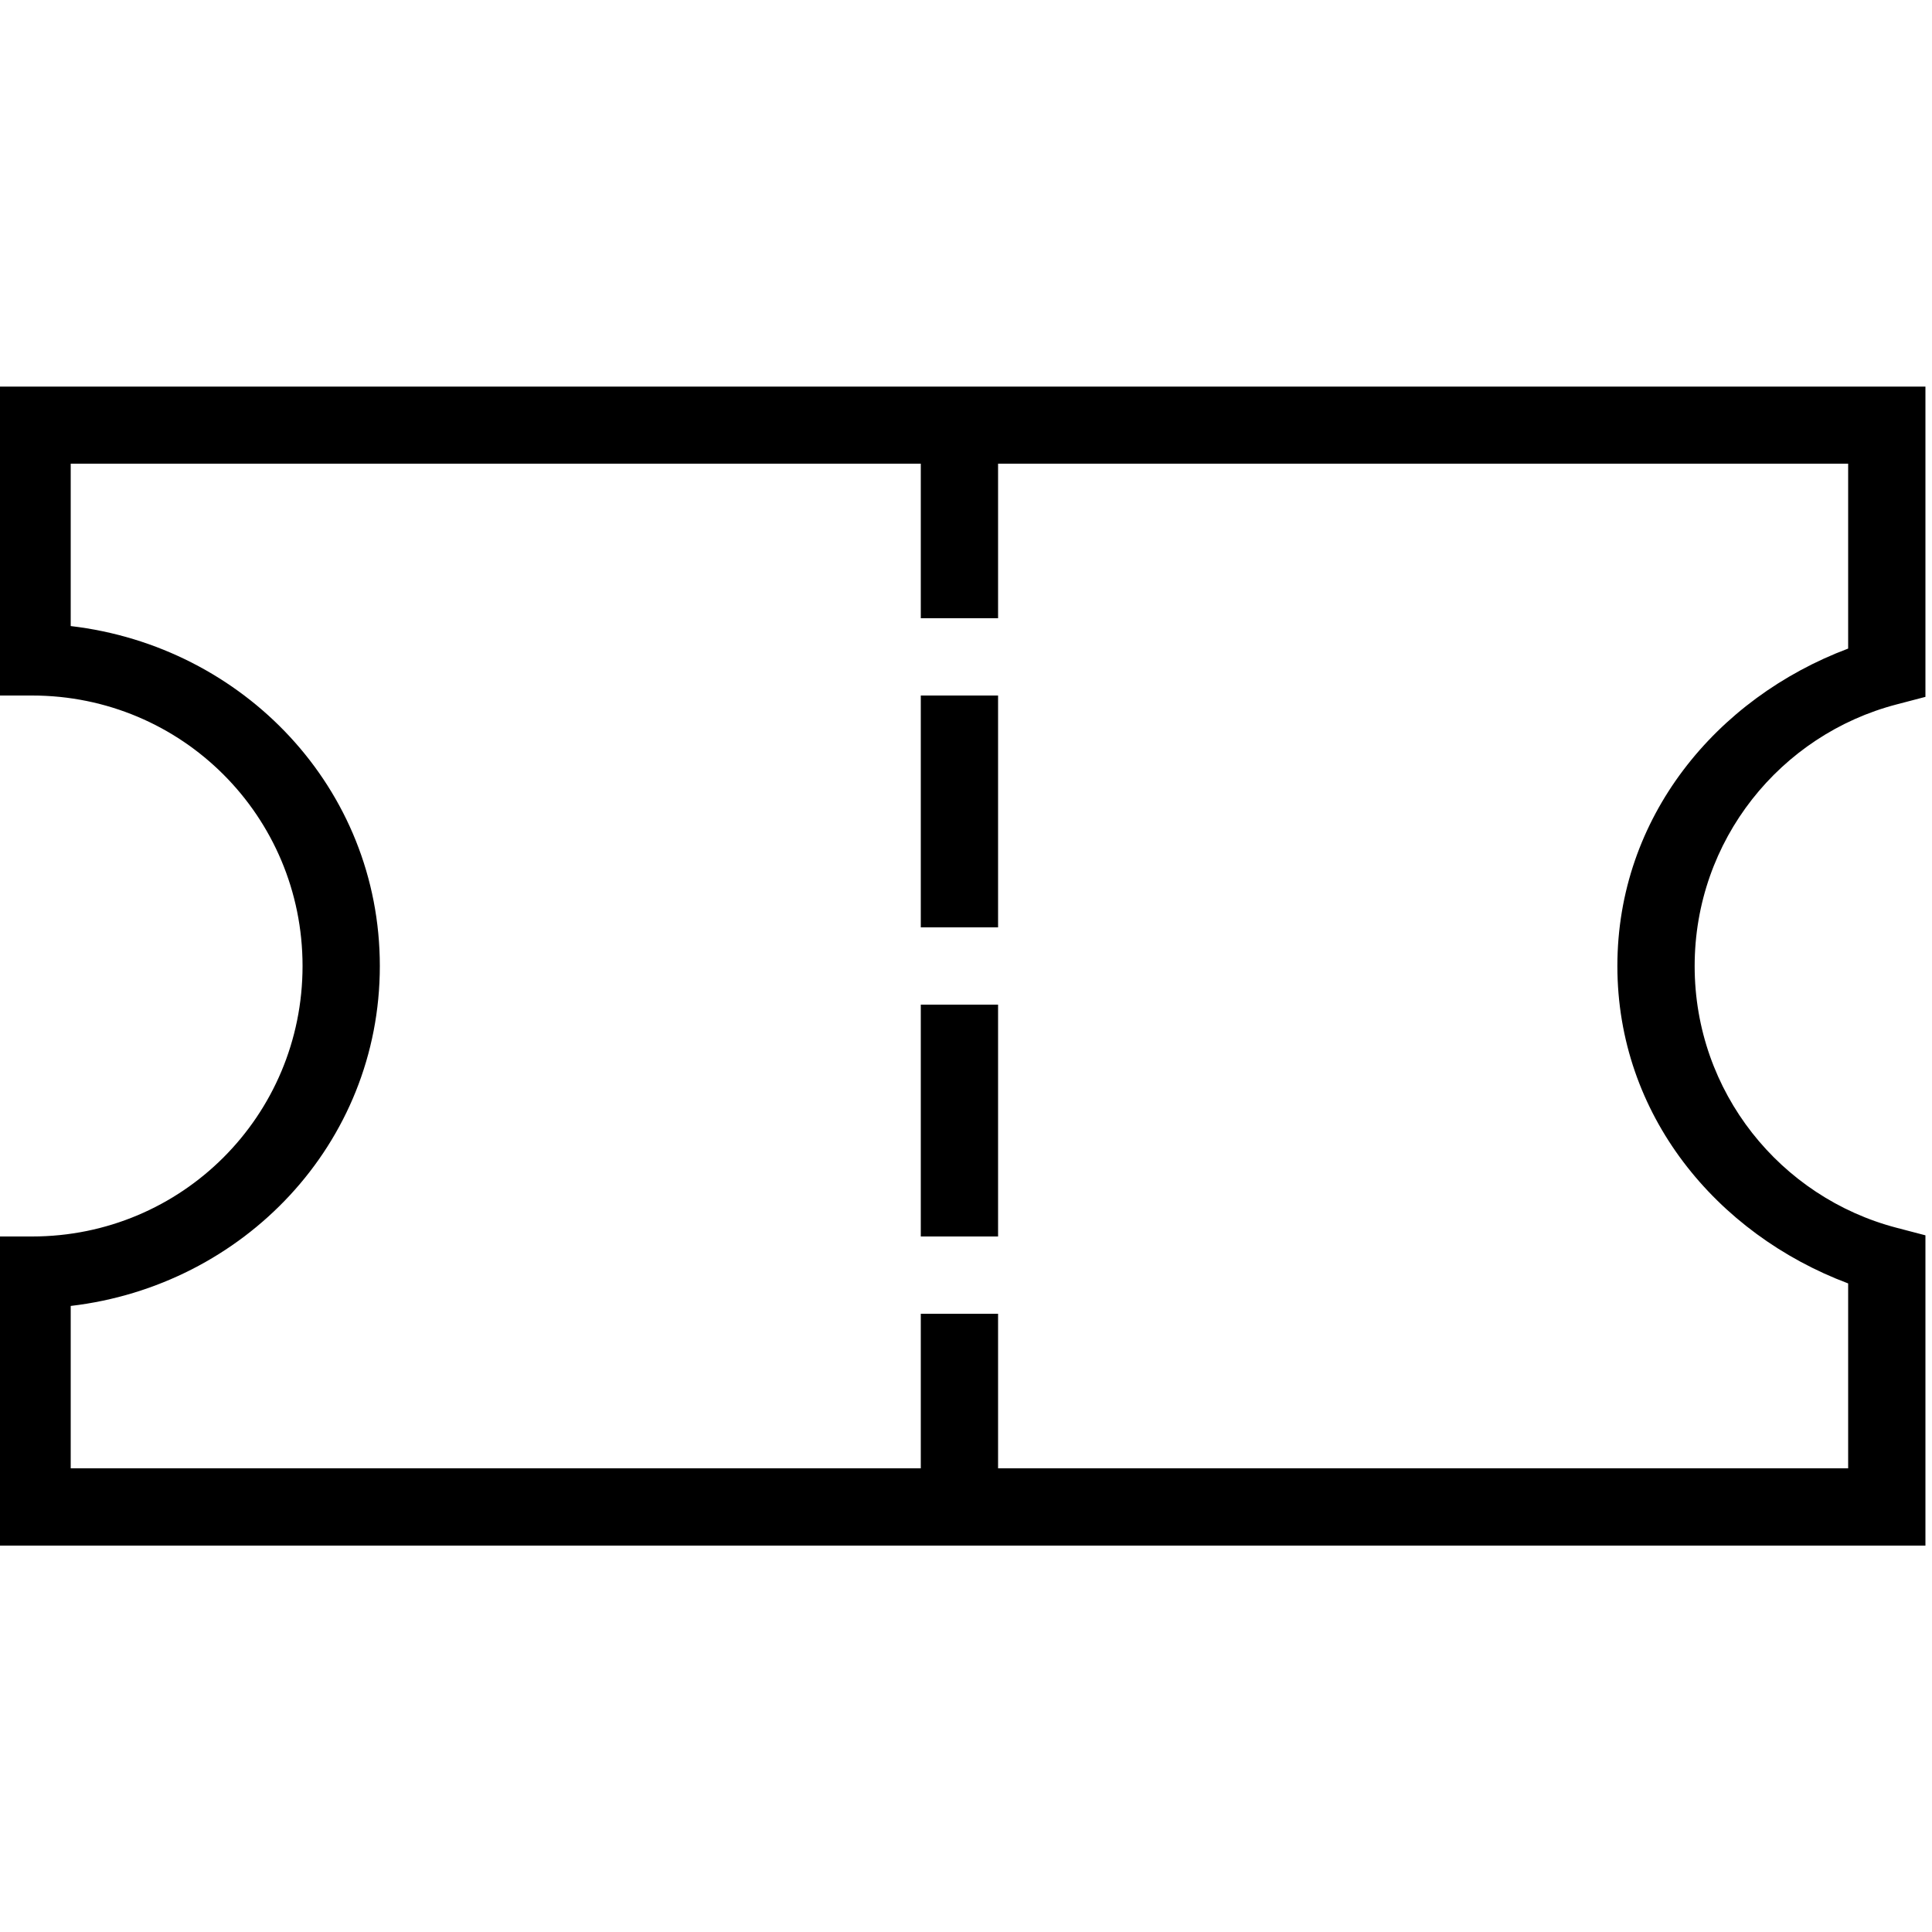 <!-- Generated by IcoMoon.io -->
<svg version="1.1" xmlns="http://www.w3.org/2000/svg" width="20" height="20" viewBox="0 0 20 20">
<title>tickets</title>
<path d="M-0.068 4v3.2h0.4c1.551 0 2.8 1.249 2.8 2.8s-1.249 2.8-2.8 2.8h-0.4v3.2h20v-3.212l-0.298-0.078c-1.202-0.314-2.091-1.404-2.091-2.709s0.889-2.396 2.091-2.709l0.298-0.078v-3.212h-20zM0.732 4.8h8.8v1.6h0.8v-1.6h8.8v1.914c-1.365 0.513-2.389 1.746-2.389 3.286s1.024 2.773 2.389 3.286v1.914h-8.8v-1.6h-0.8v1.6h-8.8v-1.681c1.787-0.209 3.2-1.677 3.2-3.519s-1.413-3.31-3.2-3.519v-1.681zM9.532 7.2v2.4h0.8v-2.4h-0.8zM9.532 10.4v2.4h0.8v-2.4h-0.8z"></path>
</svg>
